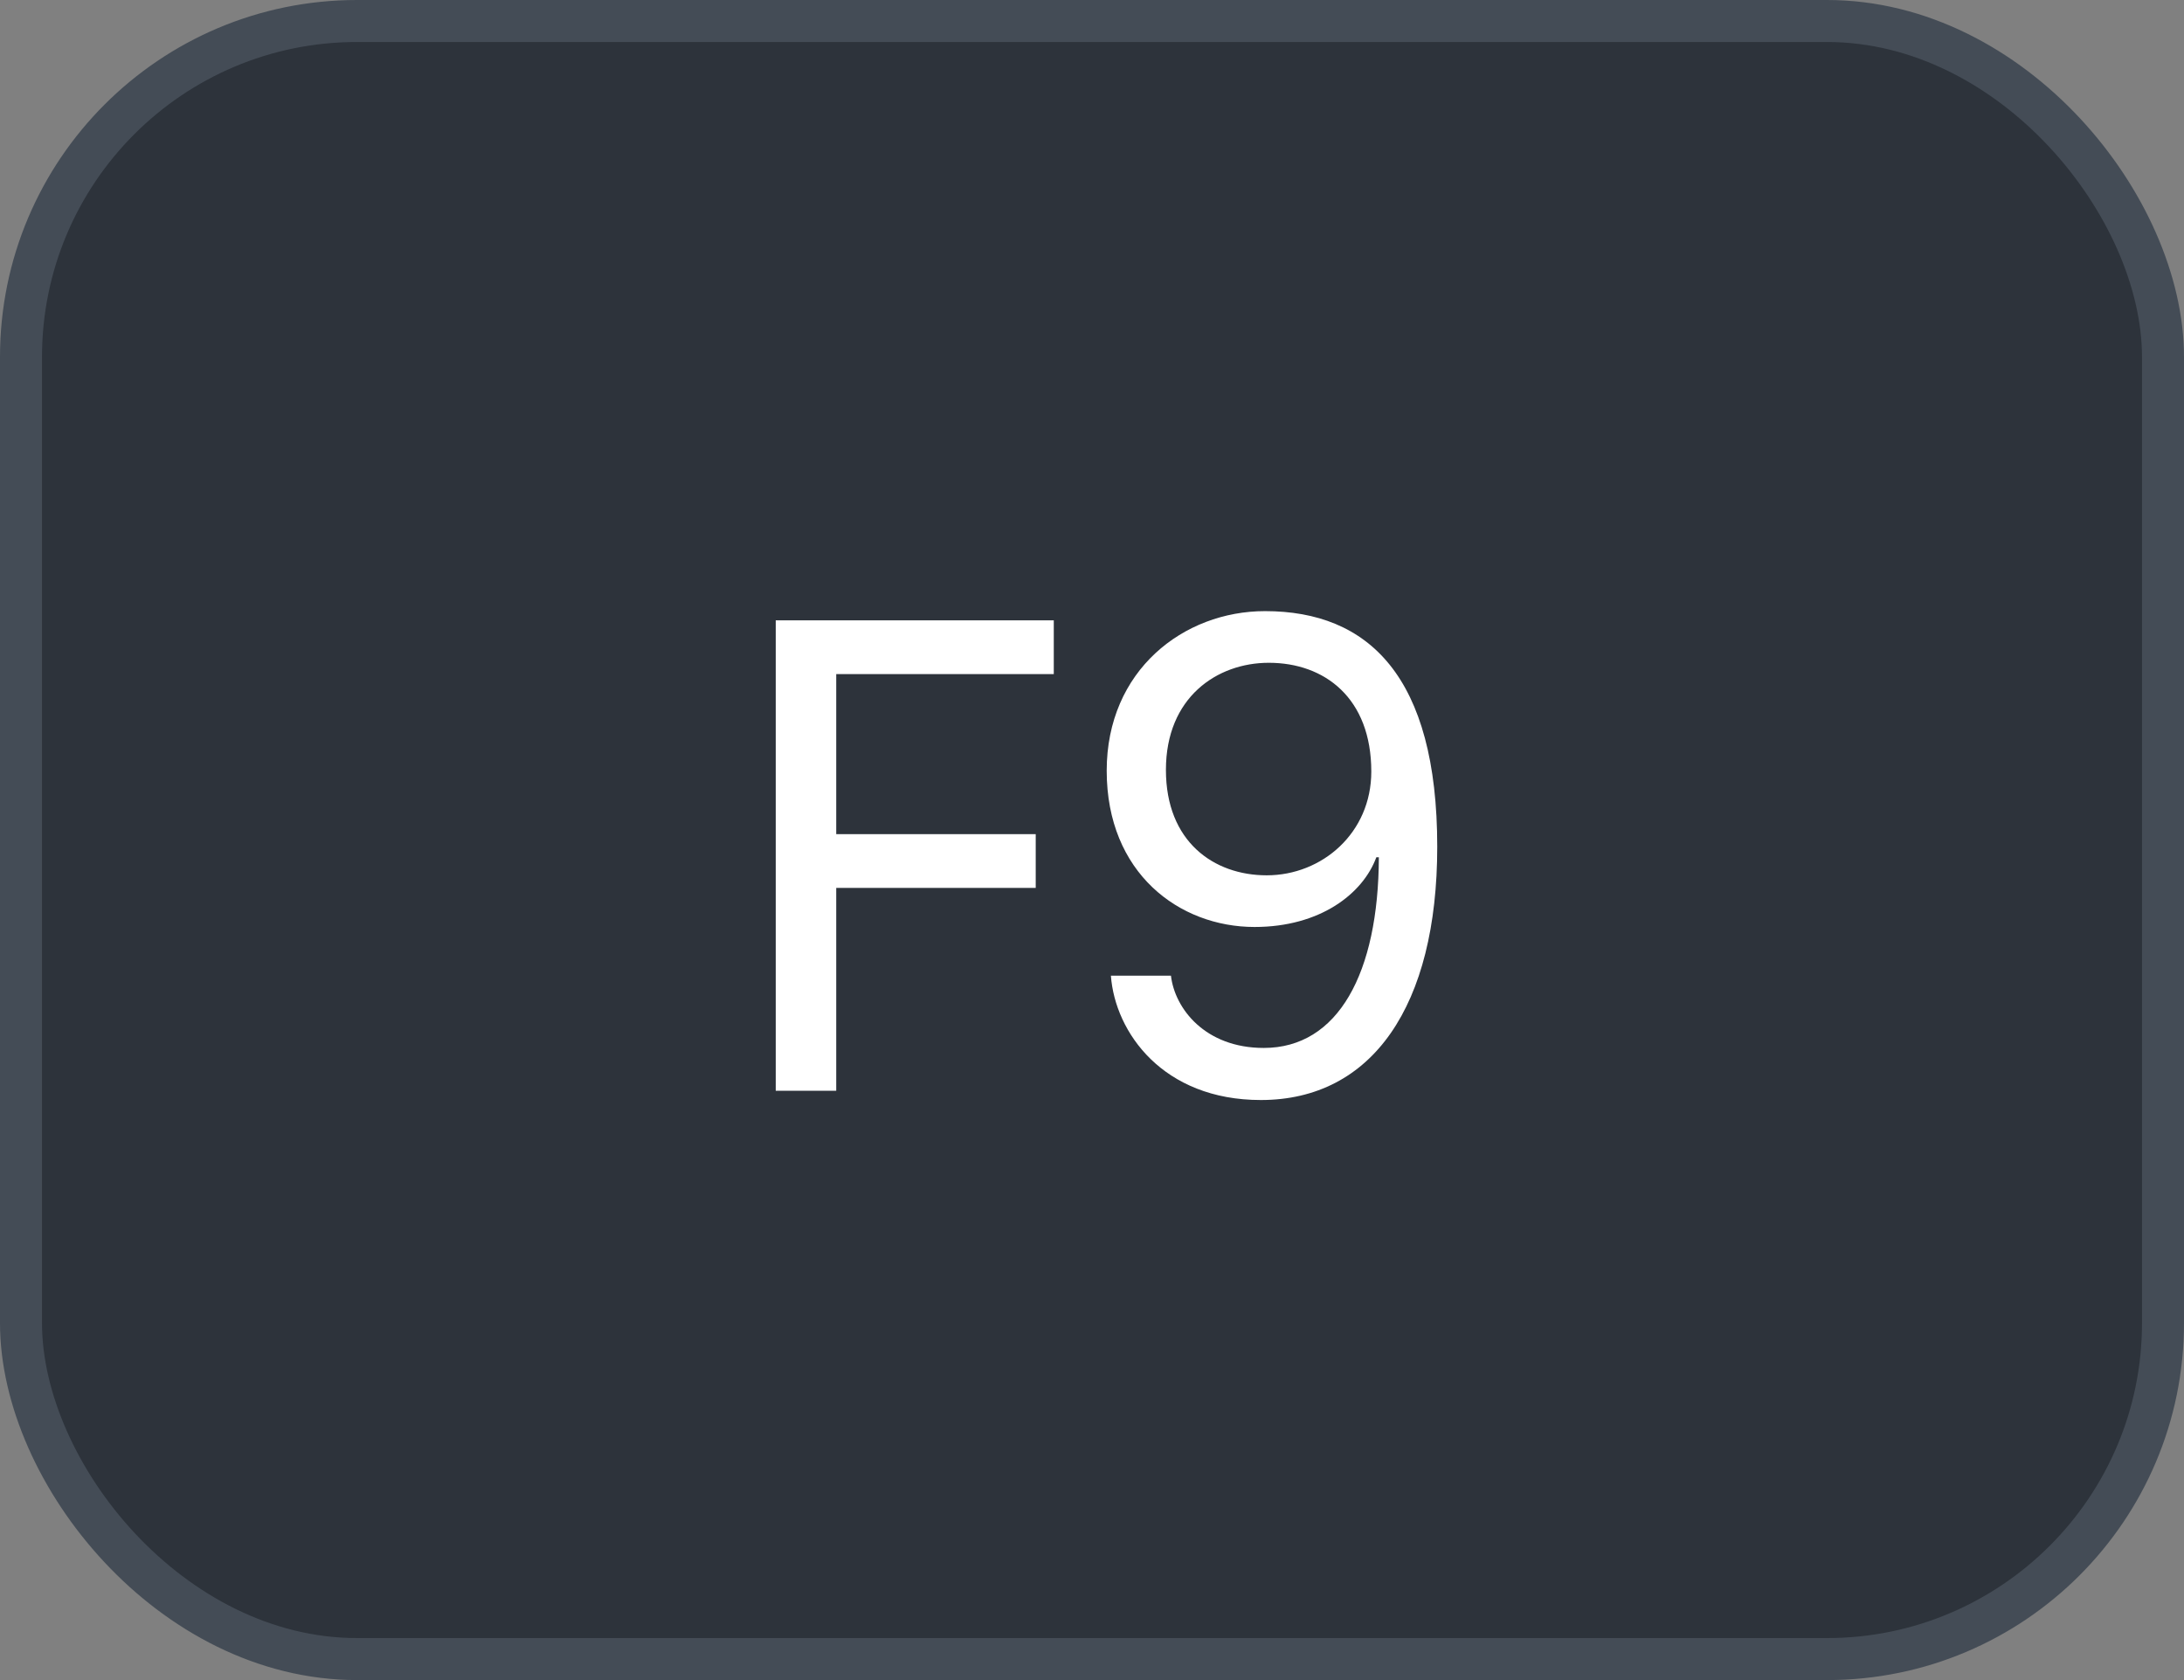 <svg xmlns="http://www.w3.org/2000/svg" version="1.1" xmlns:xlink="http://www.w3.org/1999/xlink" xmlns:svgjs="http://svgjs.com/svgjs" width="52" height="40"><rect width="100%" height="100%" fill="#808080" stroke="none"/><svg id="SvgjsSvg1002" style="overflow: hidden; top: -100%; left: -100%; position: absolute; opacity: 0;" width="2" height="0" focusable="false"><polyline id="SvgjsPolyline1003" points="0,0"></polyline><path id="SvgjsPath1004" d="M0 0 "></path></svg><defs id="SvgjsDefs2442"></defs><rect id="SvgjsRect2443" width="51" height="39" x="0.5" y="0.5" rx="8" ry="8" fill="#2d333b" stroke-opacity="1" stroke="#444c56" stroke-width="1"></rect><path id="SvgjsPath2444" d="M19.91 25.97L19.91 21.14L24.66 21.14L24.66 19.86L19.91 19.86L19.91 16.05L25.09 16.05L25.09 14.77L18.47 14.77L18.47 25.97ZM26.45 23.23C26.55 24.58 27.69 26.19 30.02 26.19C32.67 26.19 34.22 23.95 34.22 20.16C34.22 16.10 32.58 14.55 30.12 14.55C28.18 14.55 26.35 15.96 26.35 18.35C26.35 20.79 28.08 22.07 29.87 22.07C31.43 22.07 32.45 21.28 32.77 20.41L32.83 20.41C32.82 23.17 31.86 24.95 30.09 24.95C28.69 24.95 27.97 24.01 27.88 23.23ZM32.65 18.37C32.65 19.83 31.48 20.84 30.16 20.84C28.90 20.84 27.76 20.04 27.76 18.33C27.76 16.60 28.98 15.78 30.21 15.78C31.54 15.78 32.65 16.62 32.65 18.37Z" fill="#ffffff"></path></svg>